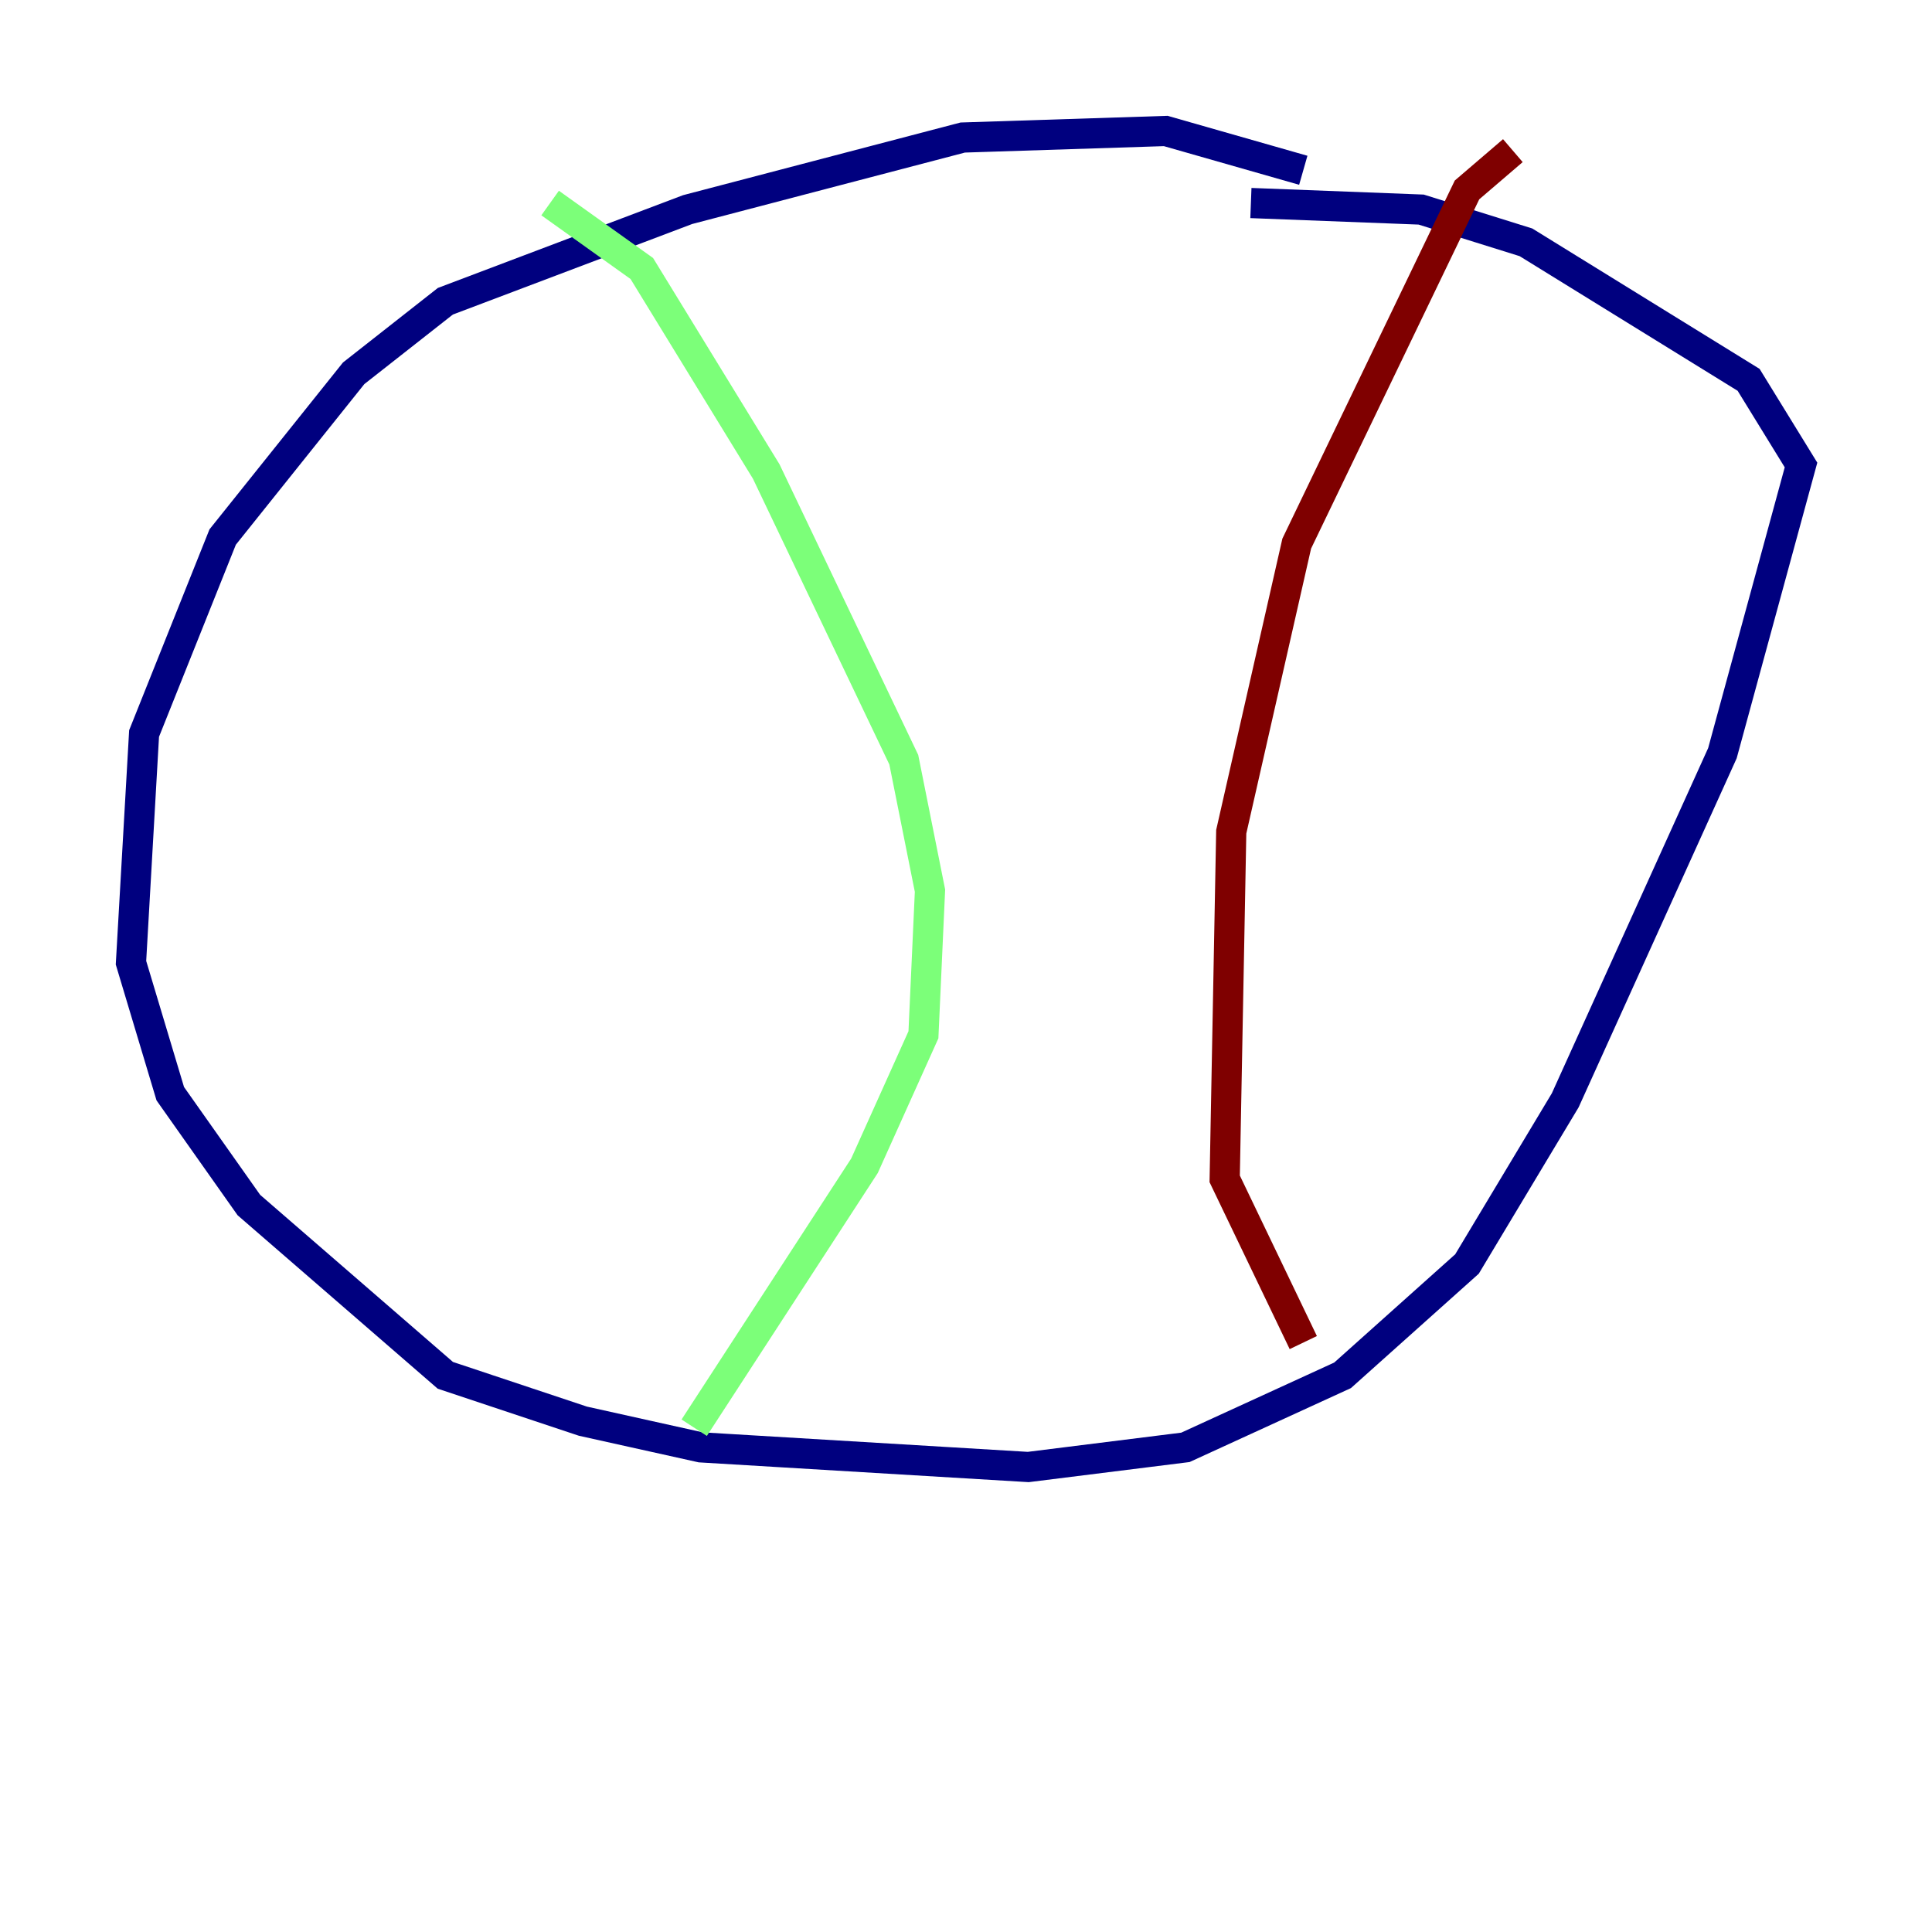 <?xml version="1.0" encoding="utf-8" ?>
<svg baseProfile="tiny" height="128" version="1.2" viewBox="0,0,128,128" width="128" xmlns="http://www.w3.org/2000/svg" xmlns:ev="http://www.w3.org/2001/xml-events" xmlns:xlink="http://www.w3.org/1999/xlink"><defs /><polyline fill="none" points="86.346,11.281 77.234,8.678 63.783,9.112 45.559,13.885 29.505,19.959 23.43,24.732 14.752,35.58 9.546,48.597 8.678,63.783 11.281,72.461 16.488,79.837 29.505,91.119 38.617,94.156 46.427,95.891 68.122,97.193 78.536,95.891 88.949,91.119 97.193,83.742 103.702,72.895 114.115,49.898 119.322,30.807 115.851,25.166 101.098,16.054 94.156,13.885 82.875,13.451" stroke="#00007f" stroke-width="2" /><polyline fill="none" points="36.447,13.451 42.522,17.79 50.766,31.241 59.878,50.332 61.614,59.01 61.18,68.556 57.275,77.234 45.993,94.59" stroke="#7cff79" stroke-width="2" /><polyline fill="none" points="100.231,9.98 97.193,12.583 85.912,36.014 81.573,55.105 81.139,78.102 86.346,88.949" stroke="#7f0000" stroke-width="2" /></svg>